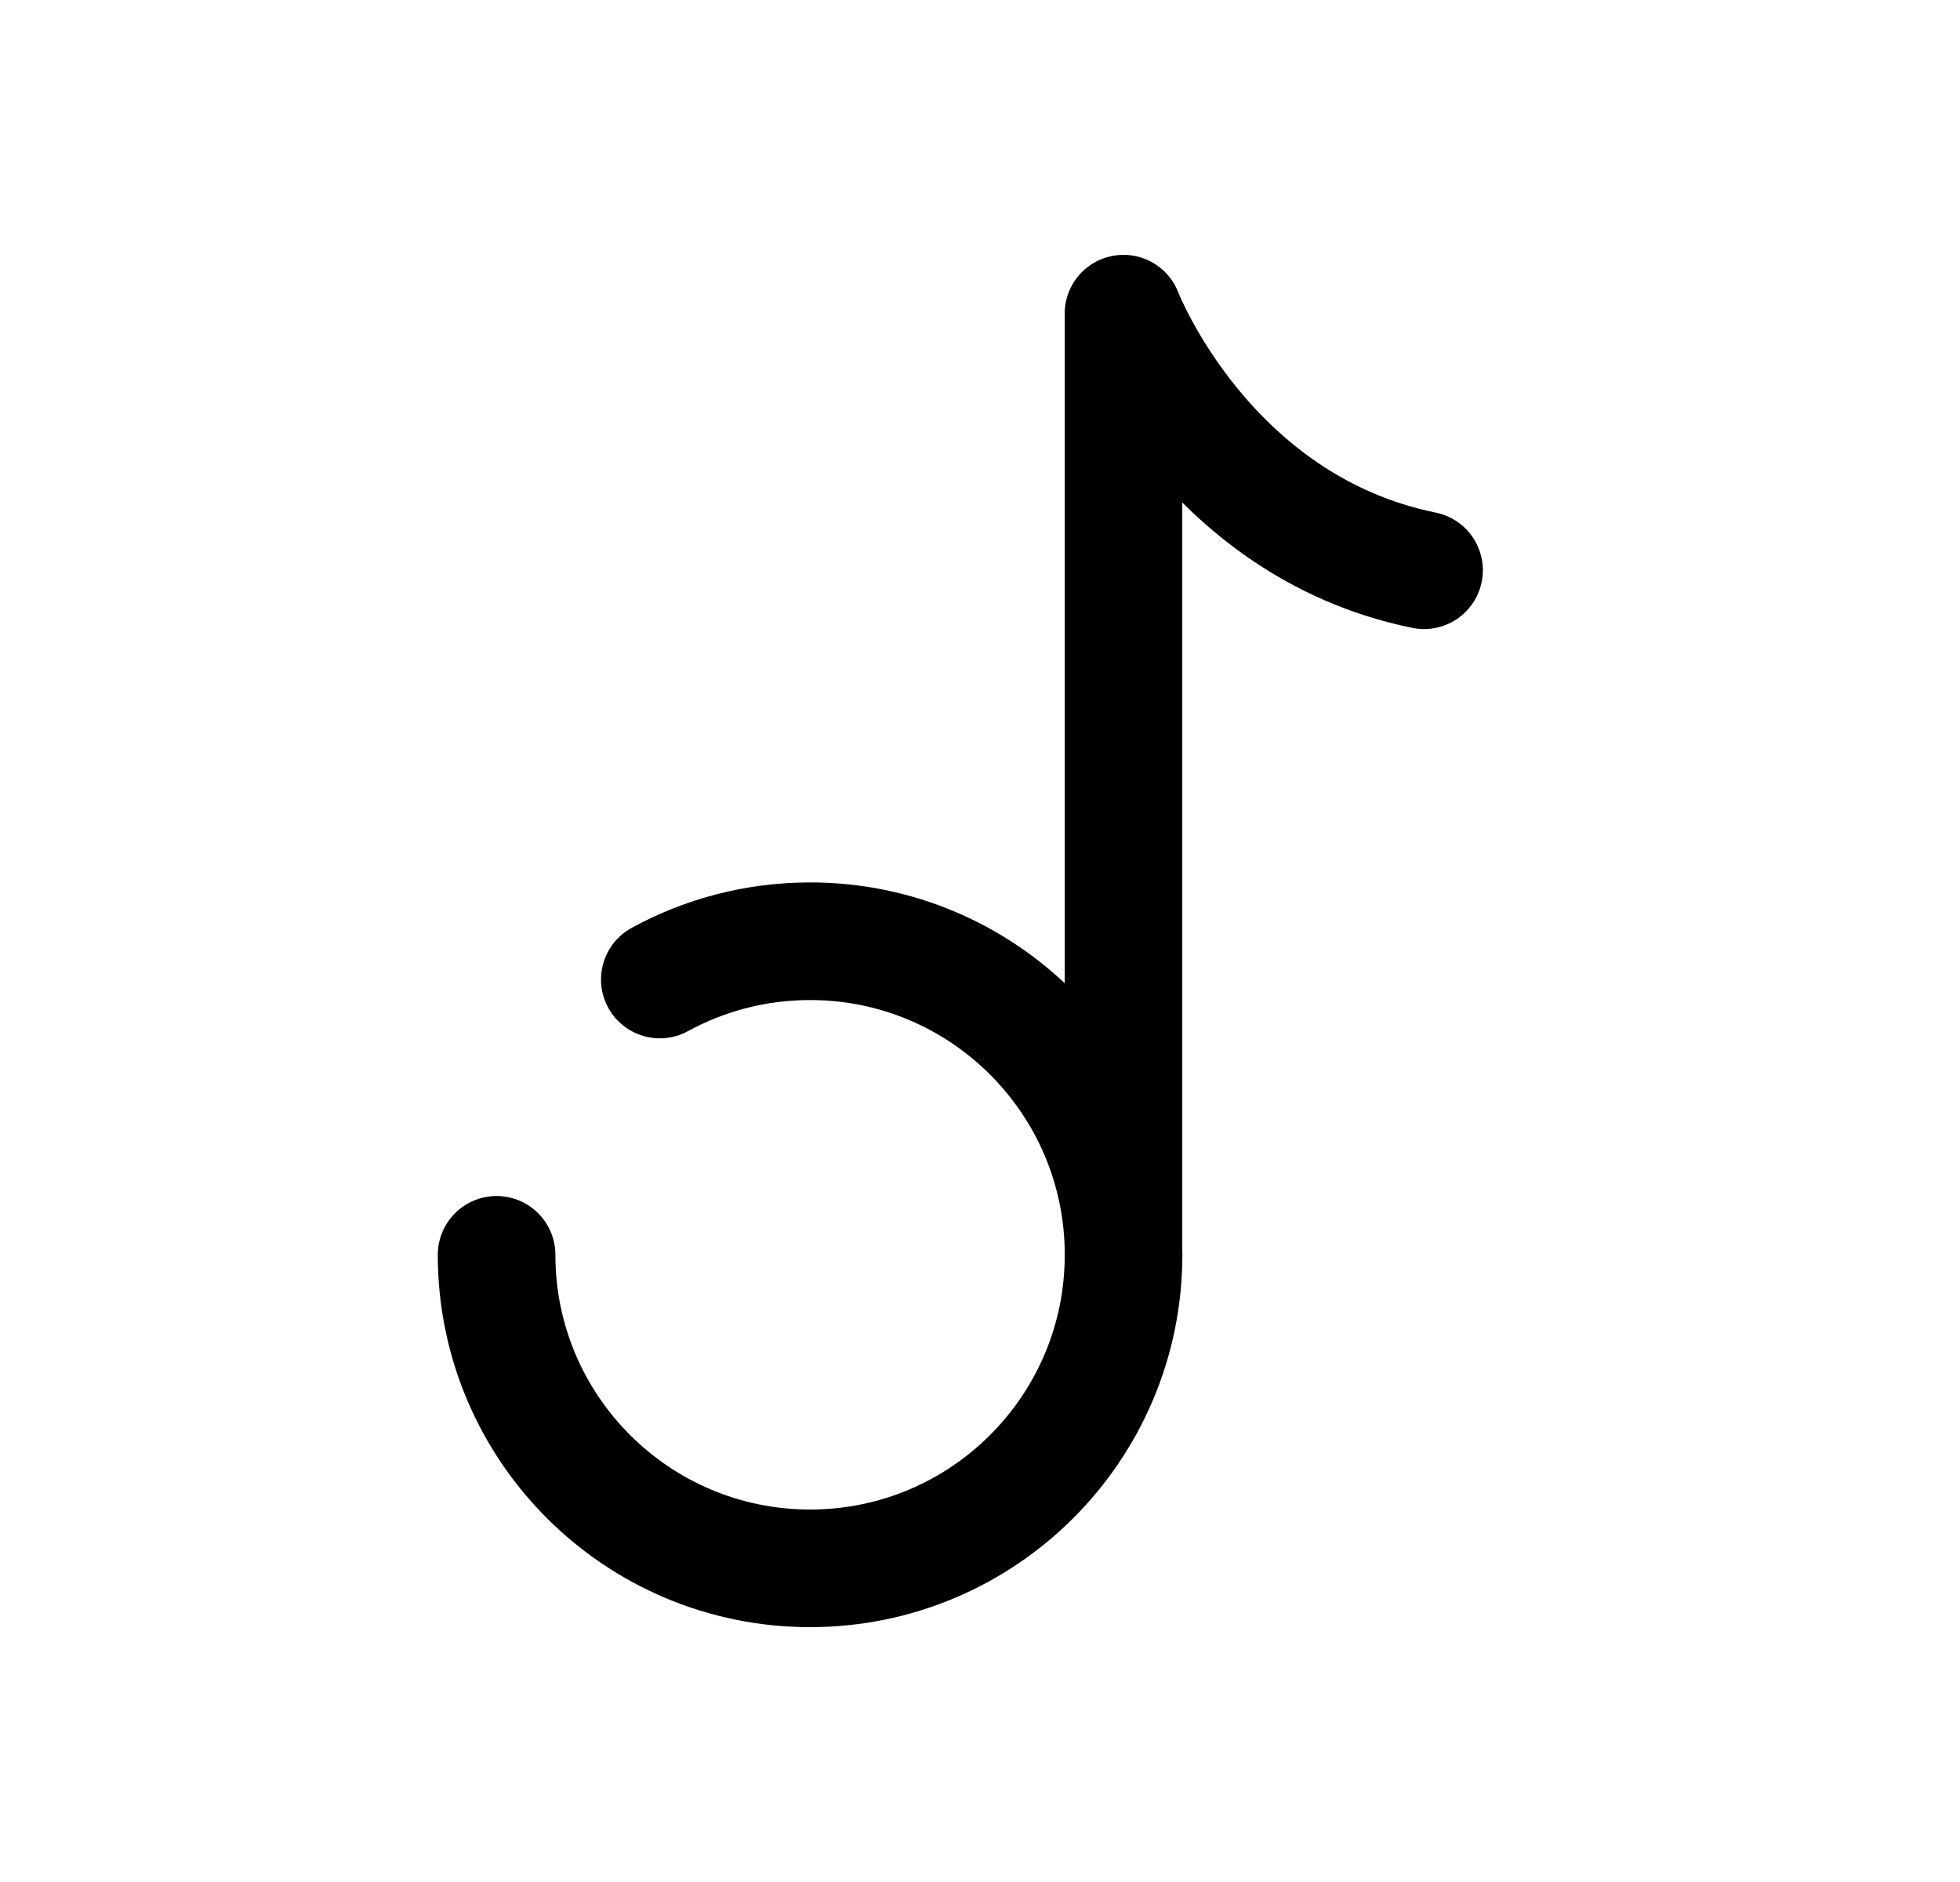 <svg width="25" height="24" viewBox="0 0 25 24" fill="none" xmlns="http://www.w3.org/2000/svg">
<path d="M6.334 16.002C6.334 18.21 8.124 20 10.333 20C12.541 20 14.331 18.21 14.331 16.002C14.331 13.794 12.541 12.003 10.333 12.003C9.638 12.003 8.985 12.18 8.416 12.491" stroke="black" stroke-width="1.5" stroke-linecap="round" stroke-linejoin="round"/>
<path d="M14.33 16.002L14.33 4C14.33 4 15.369 6.703 18.164 7.272" stroke="black" stroke-width="1.5" stroke-linecap="round" stroke-linejoin="round"/>
</svg>